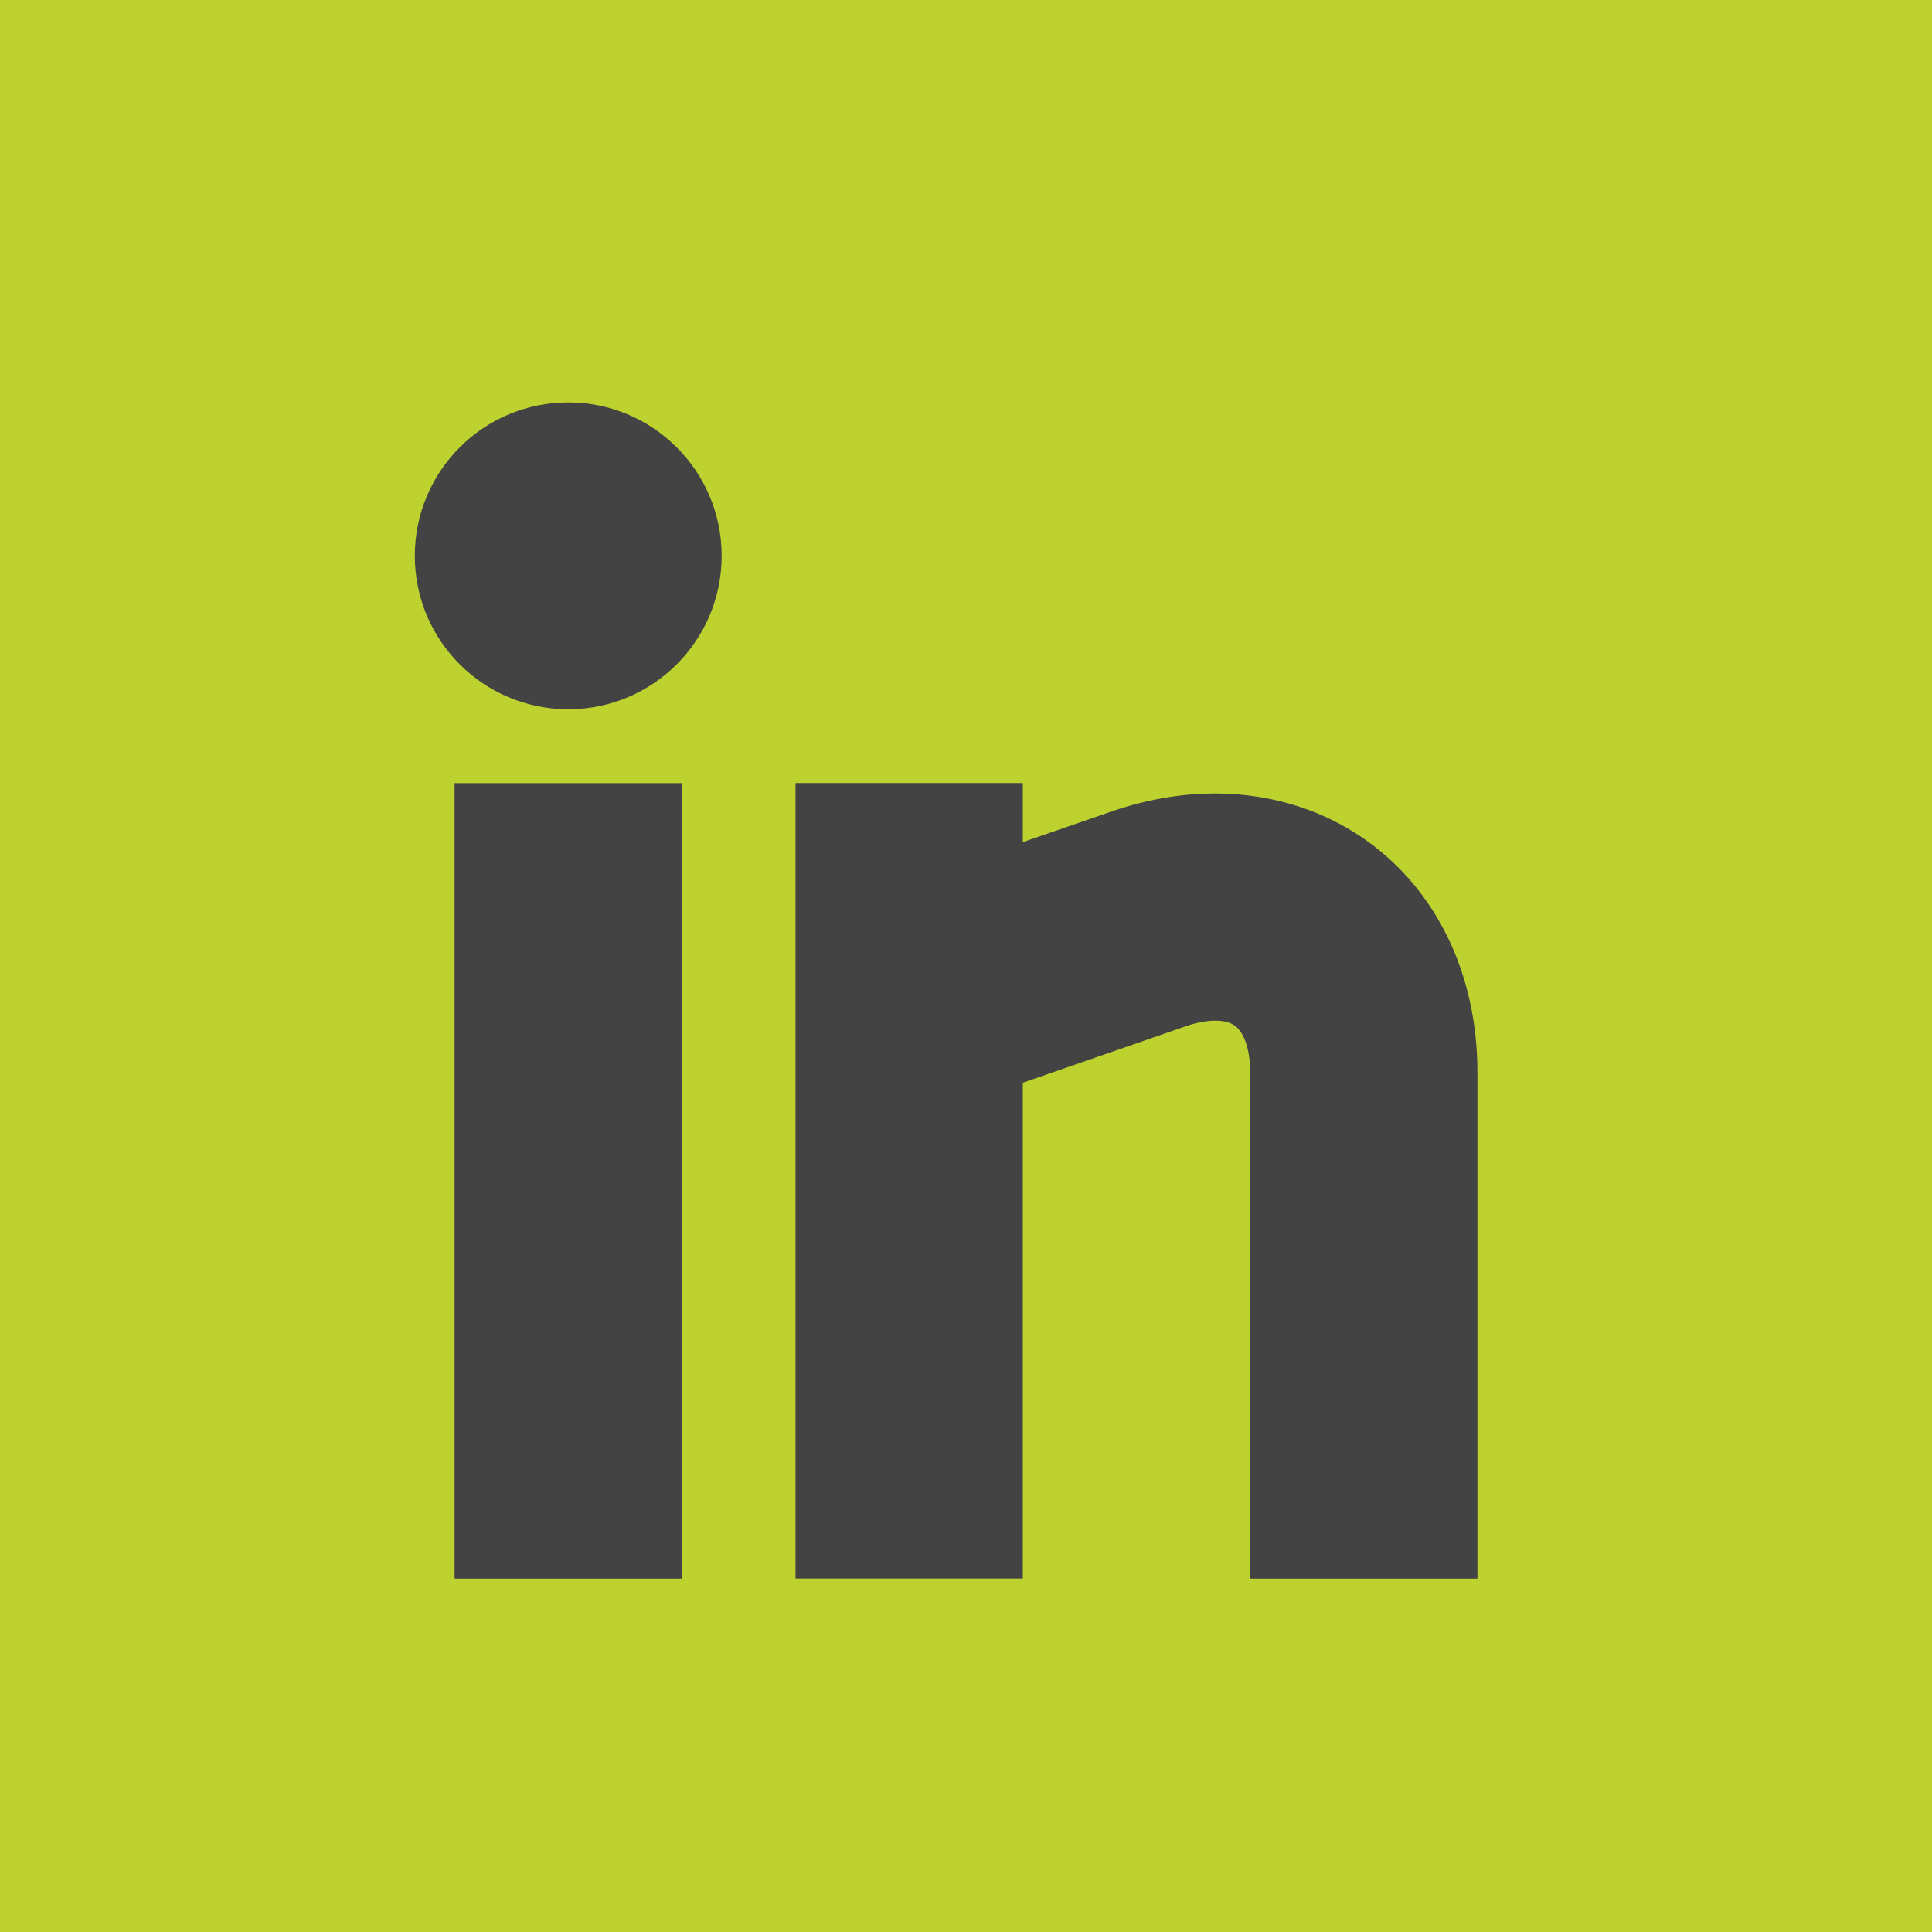 <?xml version="1.0" encoding="utf-8"?>
<!-- Generator: Adobe Illustrator 16.0.0, SVG Export Plug-In . SVG Version: 6.00 Build 0)  -->
<!DOCTYPE svg PUBLIC "-//W3C//DTD SVG 1.1//EN" "http://www.w3.org/Graphics/SVG/1.1/DTD/svg11.dtd">
<svg version="1.1" id="Layer_1" xmlns="http://www.w3.org/2000/svg" xmlns:xlink="http://www.w3.org/1999/xlink" x="0px" y="0px"
	 width="17px" height="17px" viewBox="0 0 17 17" enable-background="new 0 0 17 17" xml:space="preserve">
<rect fill="#BED22F" width="17" height="17"/>
<g>
	<rect x="4" y="6.891" fill="#434343" width="2" height="7"/>
	<path fill="#434343" d="M12.024,7.396c-0.621-0.441-1.438-0.535-2.242-0.256L9,7.41v-0.52H7v7h2V9.527l1.437-0.498
		c0.182-0.062,0.344-0.064,0.428-0.004C10.949,9.086,11,9.238,11,9.432v4.459h2V9.432C13,8.58,12.645,7.838,12.024,7.396z"/>
	<circle fill="#434343" cx="5" cy="4.891" r="1.35"/>
</g>
<g>
</g>
<g>
</g>
<g>
</g>
<g>
</g>
<g>
</g>
<g>
</g>
<g>
</g>
<g>
</g>
<g>
</g>
<g>
</g>
<g>
</g>
<g>
</g>
<g>
</g>
<g>
</g>
<g>
</g>
</svg>

